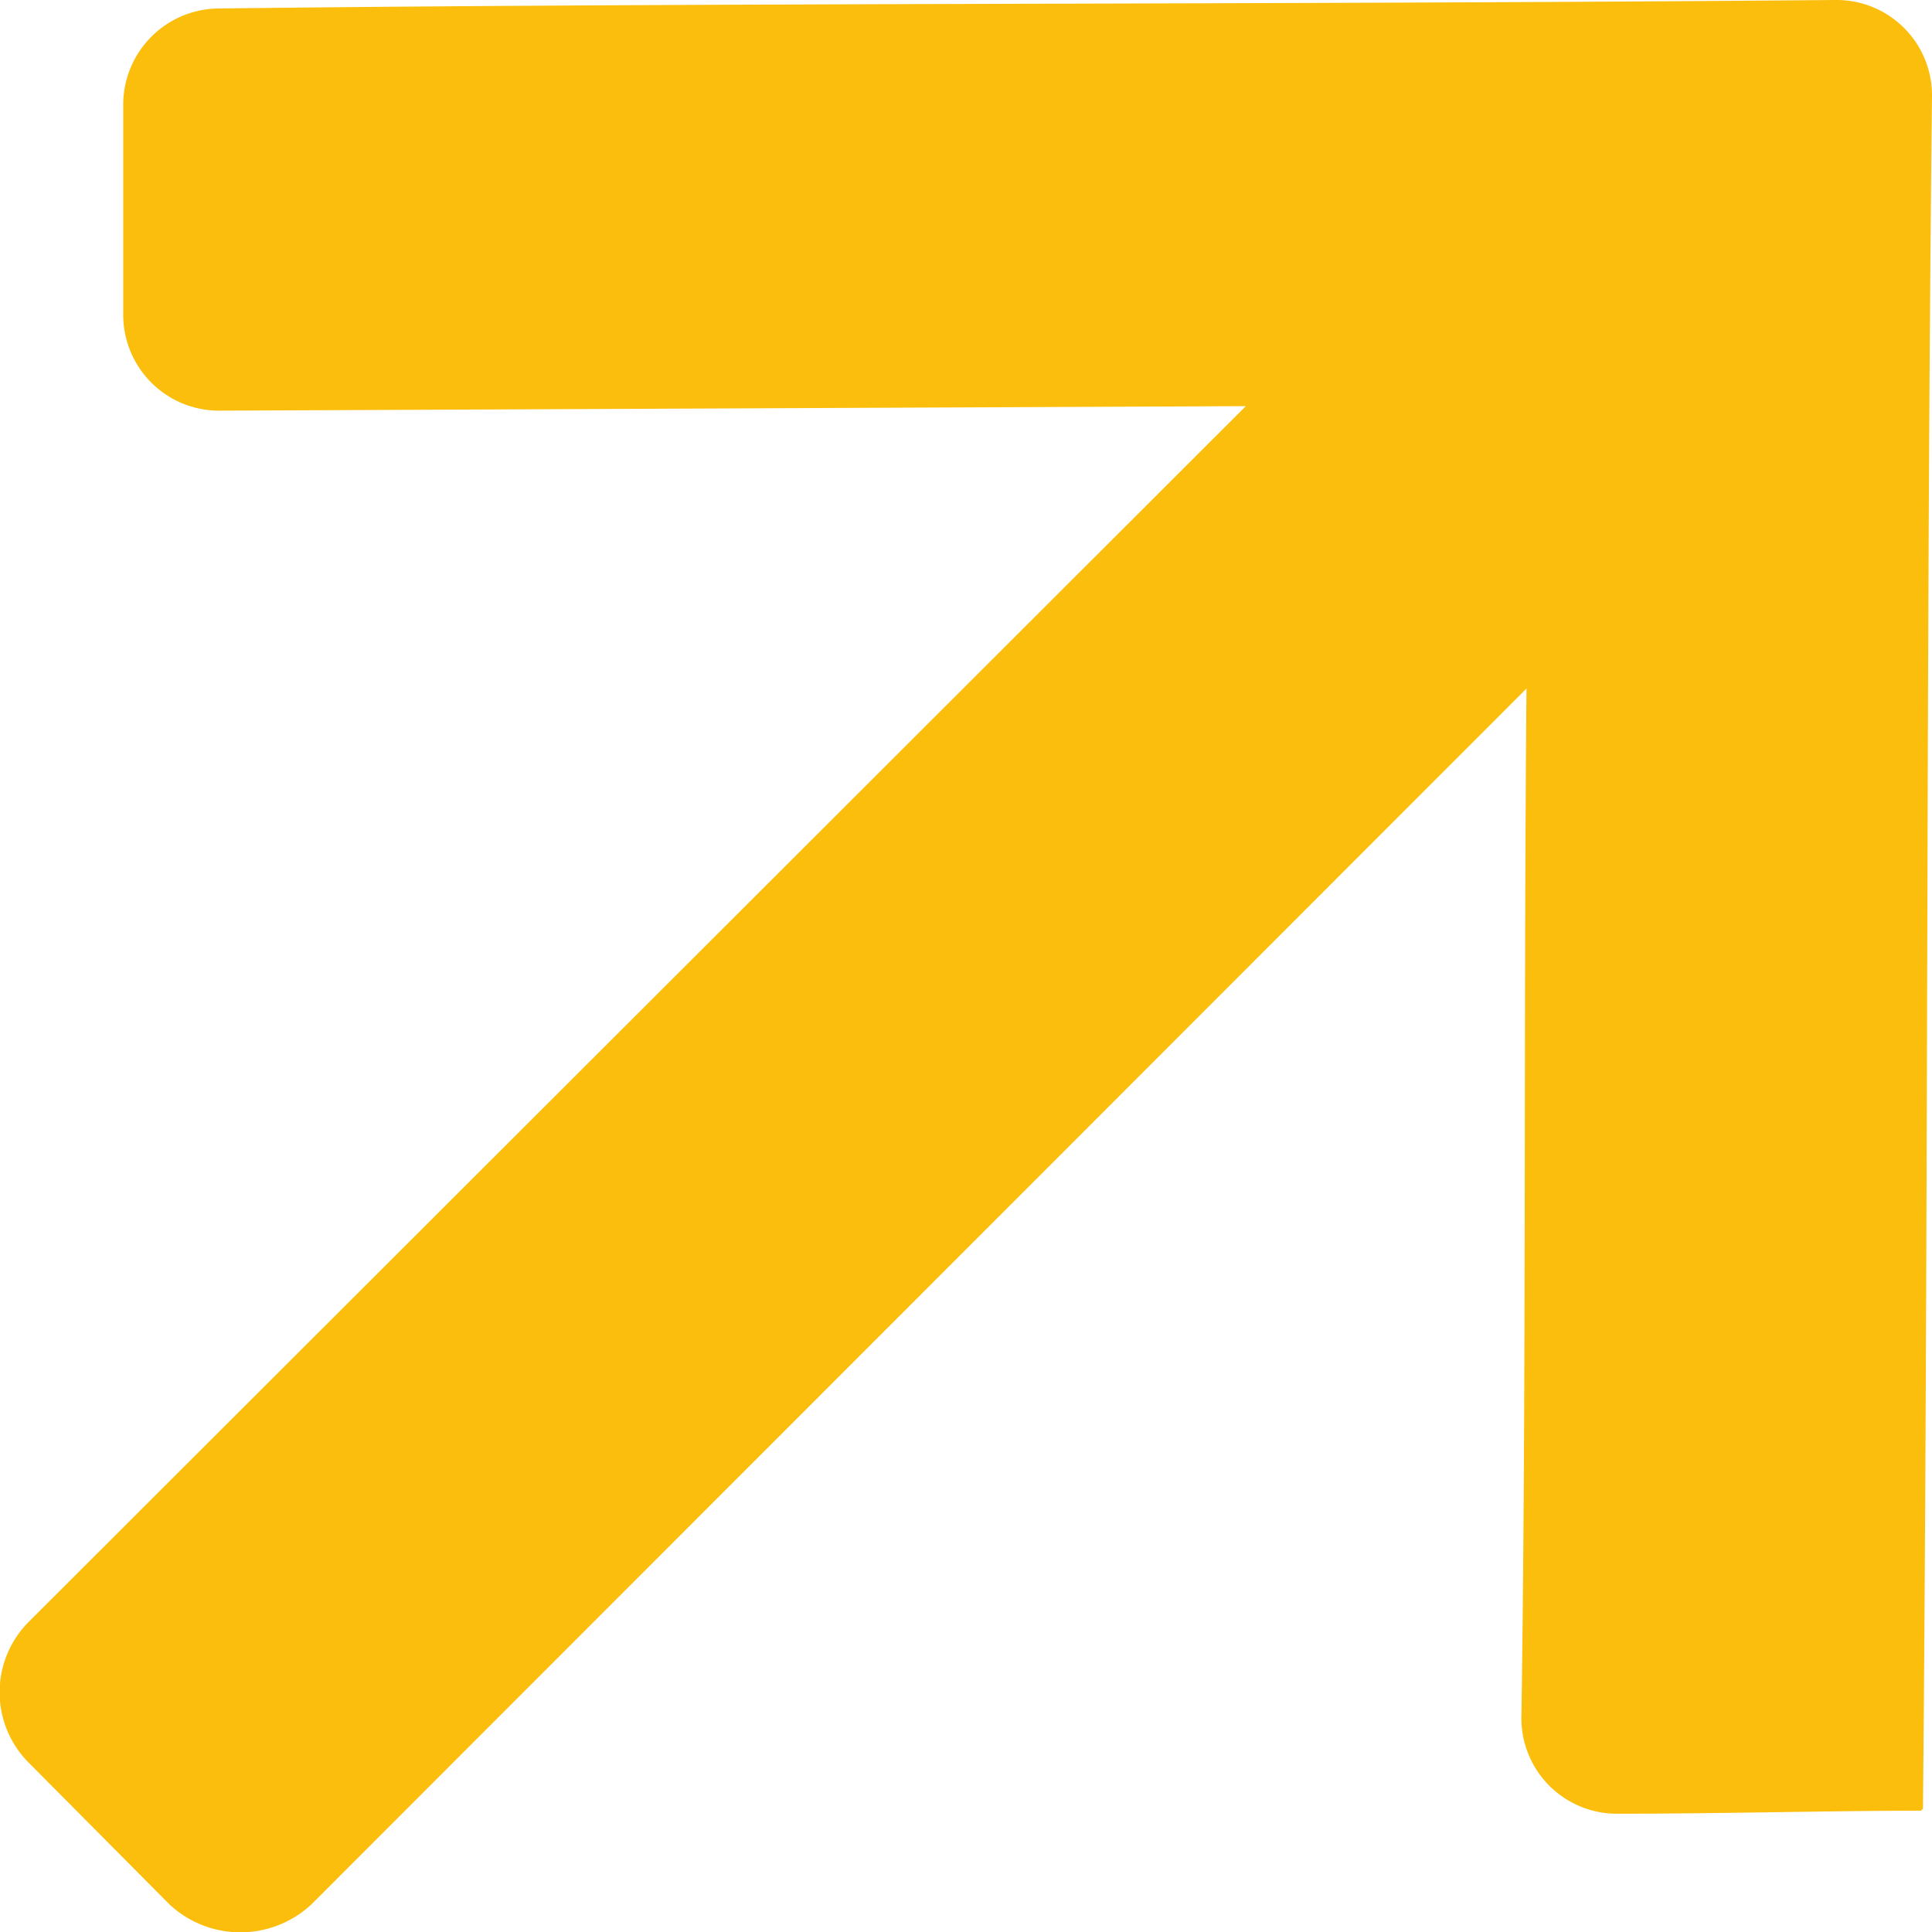 <svg width="18" height="18" fill="none" xmlns="http://www.w3.org/2000/svg"><path d="M17.916 16.852c.052-5.681.028-10.93.084-15.95A.889.889 0 0017.099 0C11.76.046 6.784.023 2.03.079a.897.897 0 00-.882.883v1.962a.893.893 0 00.896.902l9.563-.042L.274 15.104a.929.929 0 000 1.325l1.306 1.315a.97.97 0 001.32 0L14.222 6.415c-.028 3.185 0 6.374-.047 9.558a.89.89 0 00.878.925c.99 0 1.993-.028 2.844-.028l.018-.018z" fill="#FCBE0C"/></svg>